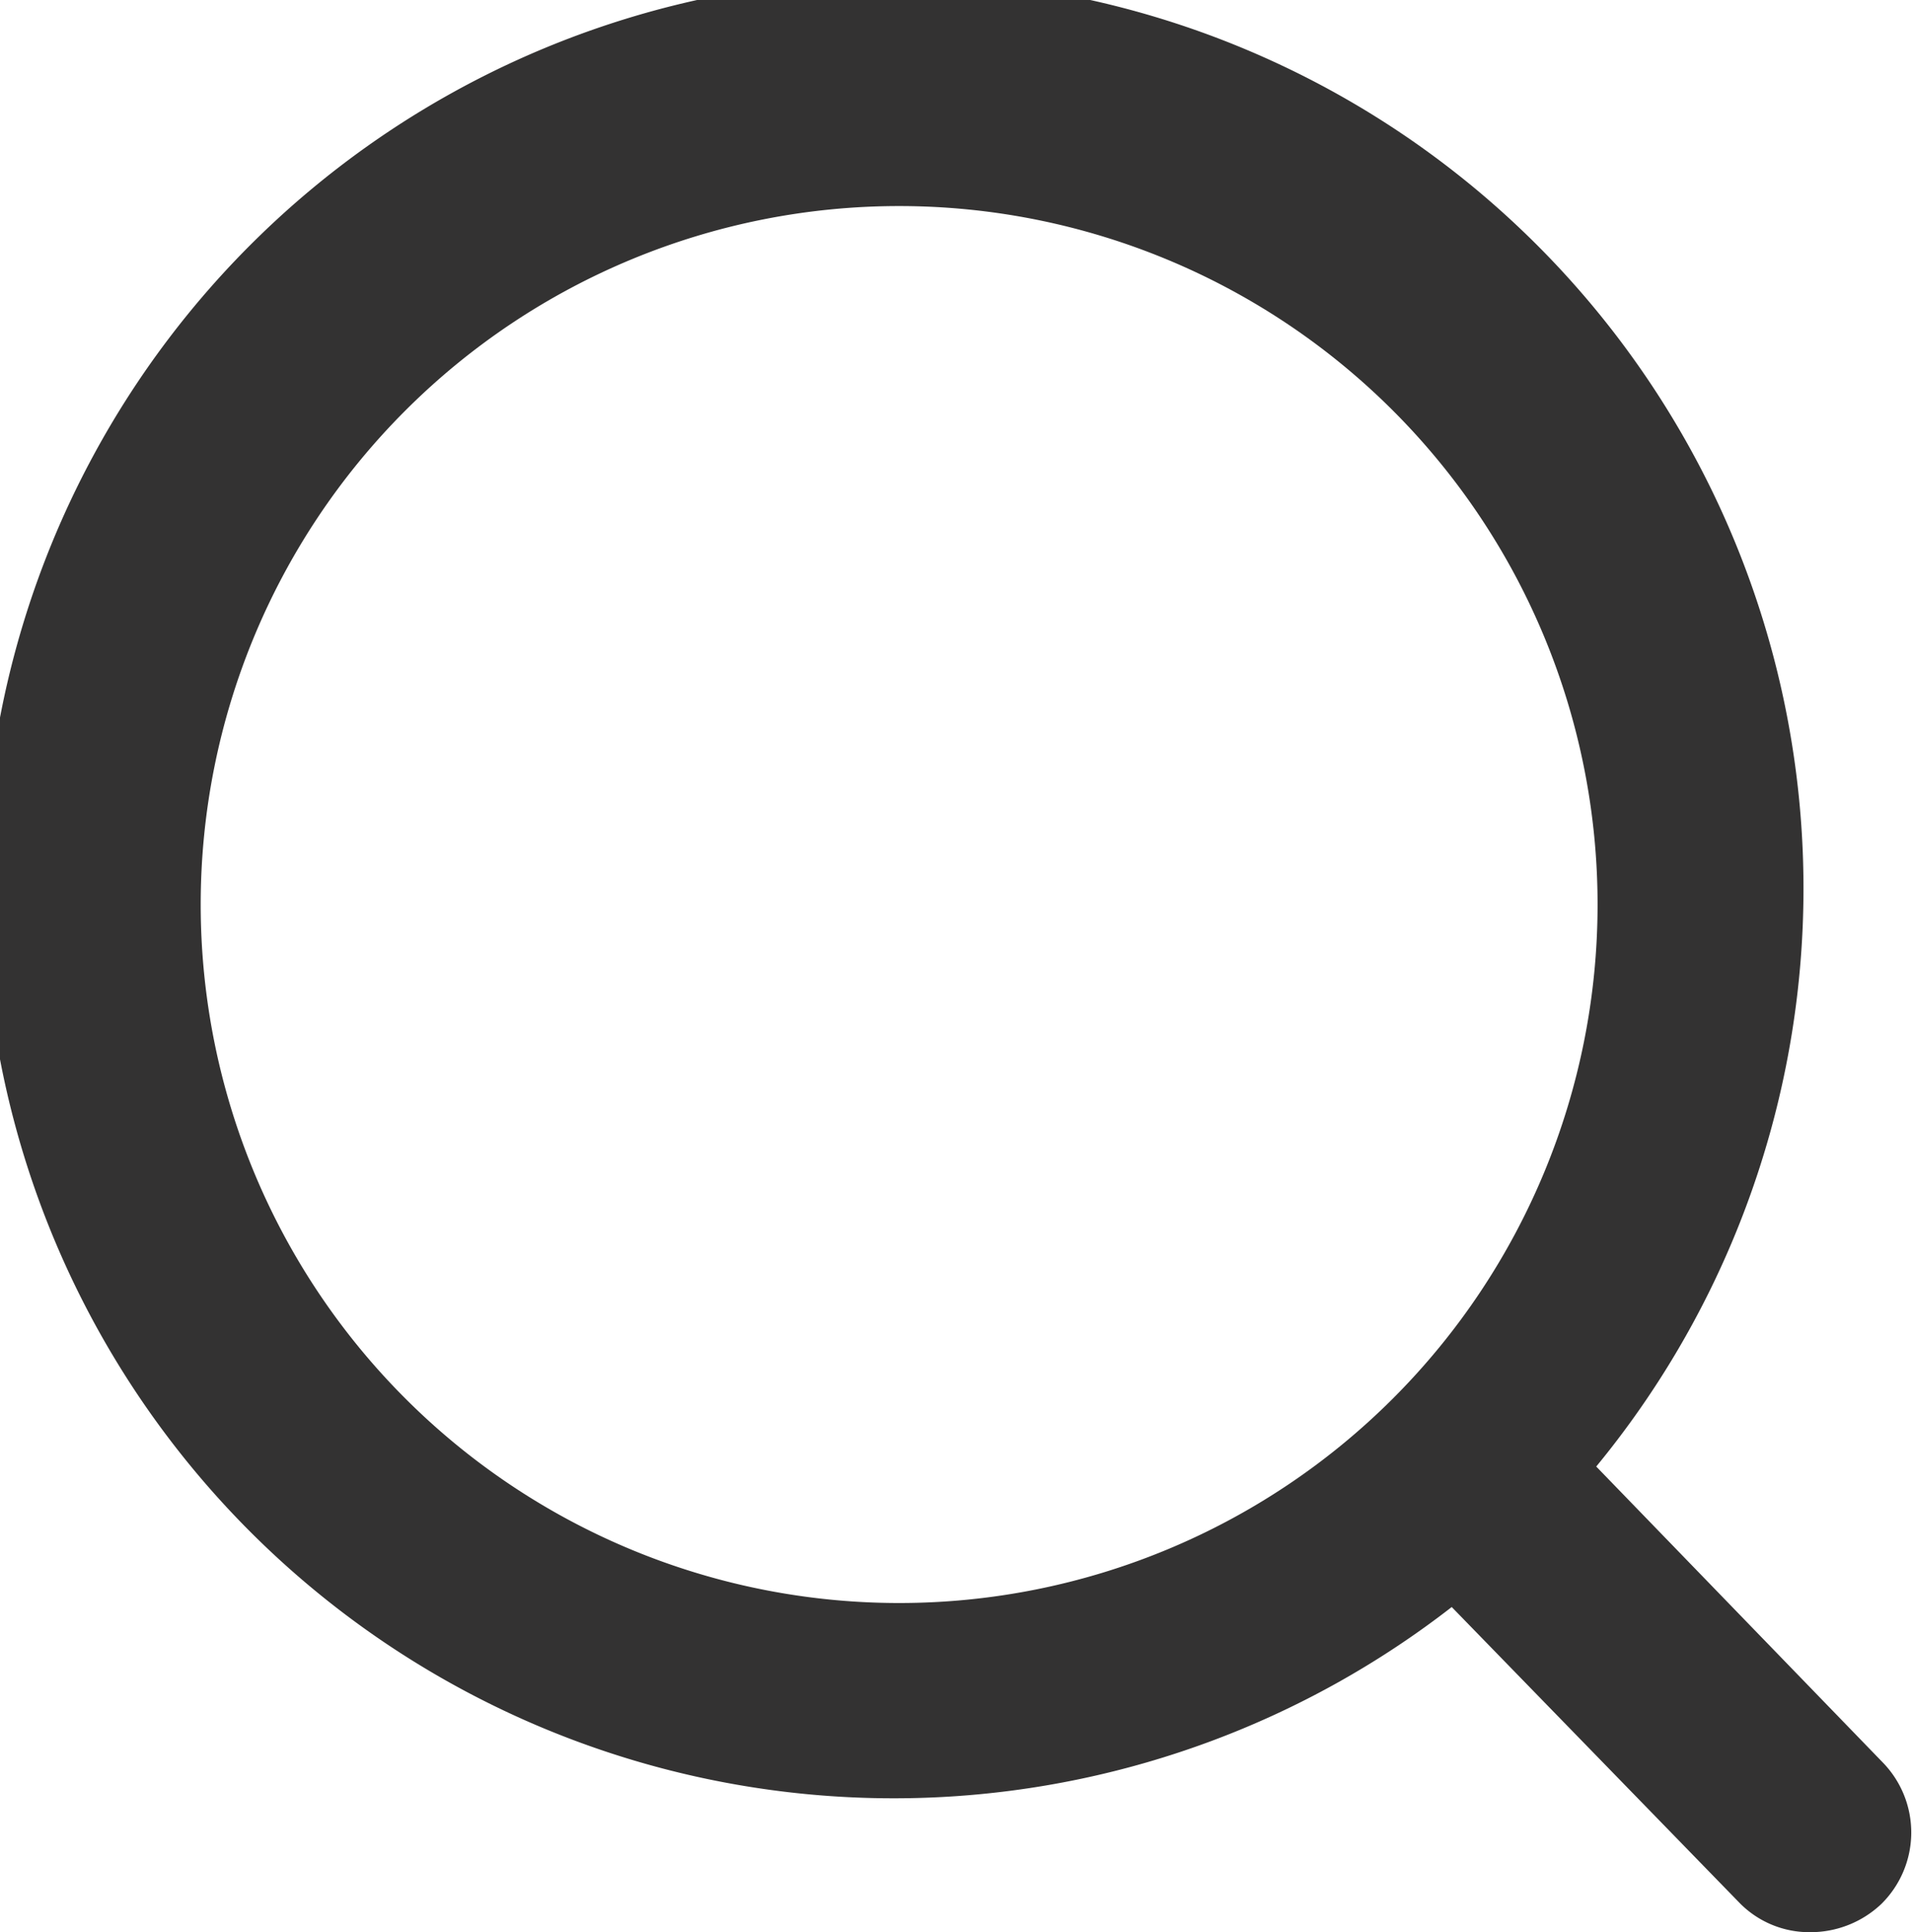 <svg id="Слой_1" data-name="Слой 1" xmlns="http://www.w3.org/2000/svg" viewBox="0 0 14.29 14.44"><defs><style>.cls-1{fill:#333232;}</style></defs><title>search</title><path class="cls-1" d="M22.94,22.41,20.8,20.2a6.8,6.8,0,1,0-1.08,1.05l2.15,2.21a.73.73,0,0,0,.53.22.77.77,0,0,0,.53-.21A.75.75,0,0,0,22.94,22.41ZM10.37,16a5.22,5.22,0,1,1,5.22,5.22A5.22,5.22,0,0,1,10.37,16Z" transform="translate(-8.87 -9.24)"/></svg>